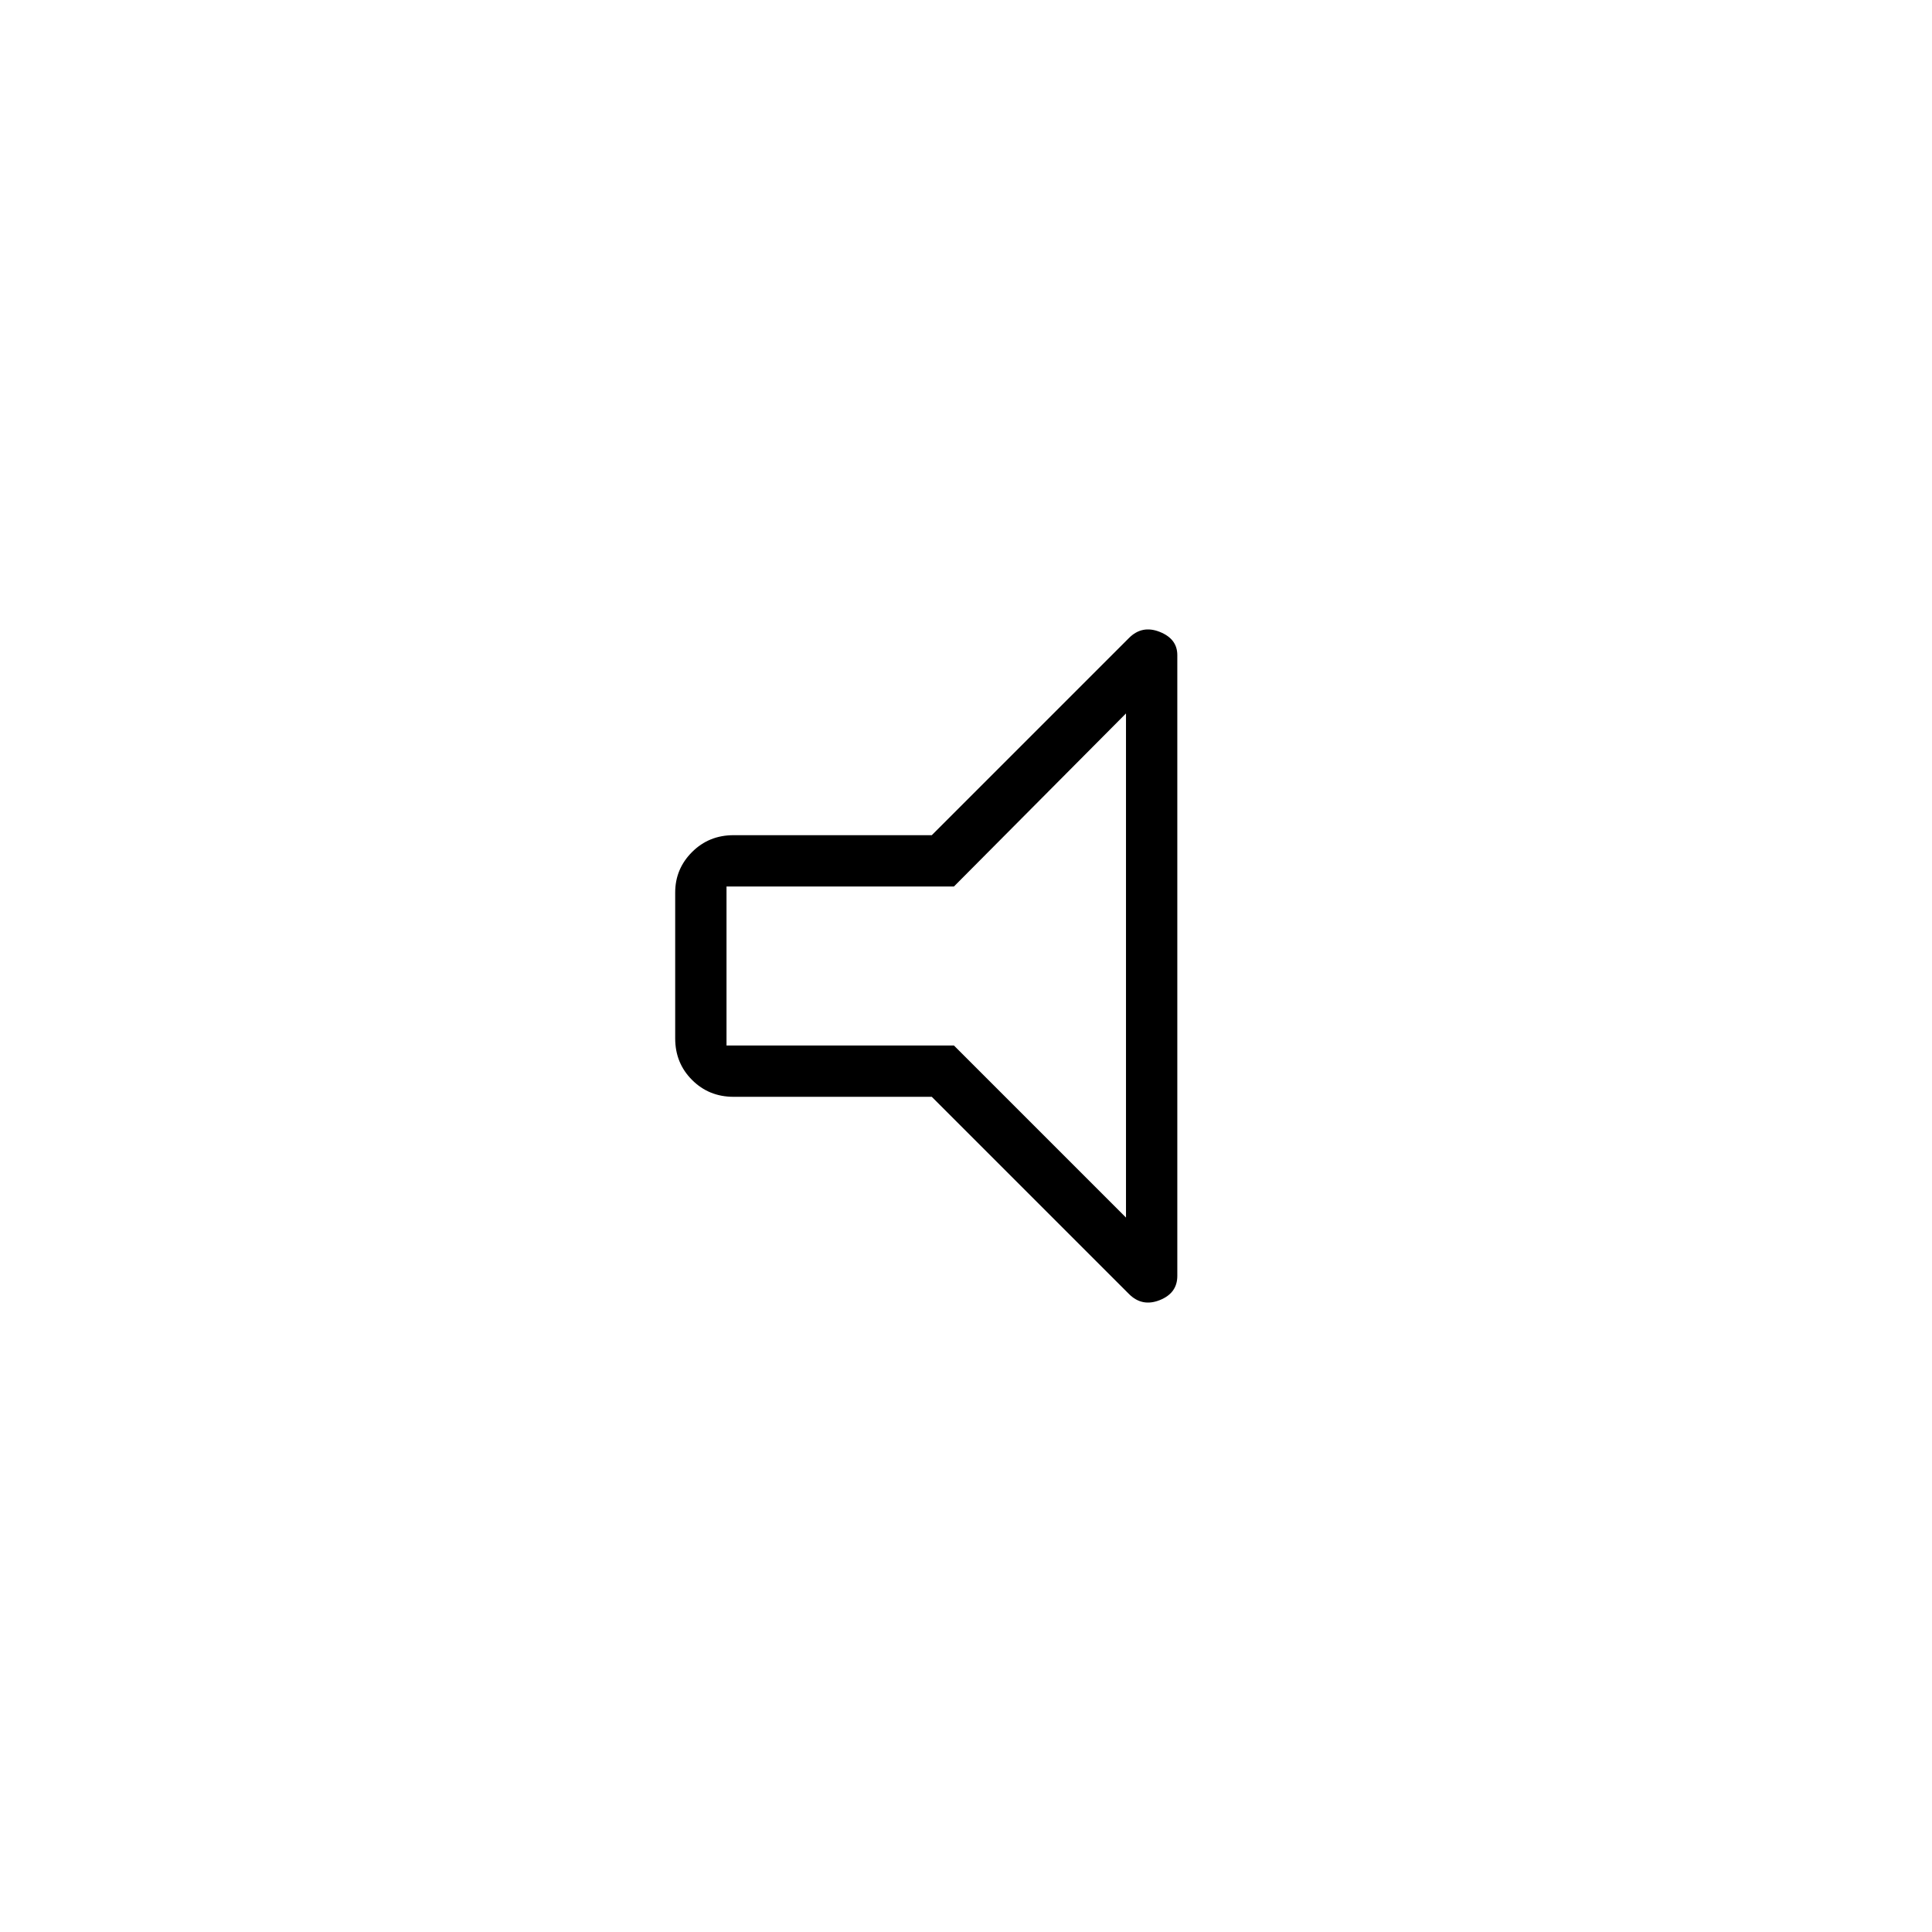 <svg xmlns="http://www.w3.org/2000/svg" height="24" viewBox="0 -960 960 960" width="24"><path d="M463-415h-98.5q-12.25 0-20.62-8.38-8.38-8.37-8.38-20.62v-72.5q0-11.75 8.38-20.13 8.37-8.37 20.62-8.37H463l98-98q6.5-6.5 15.25-3.03T585-634.5V-326q0 8.56-8.75 12.03Q567.5-310.5 561-317l-98-98Zm-102-25.5h113l85.5 85.5v-250.5l-85.5 86H361v79Zm99.5-39.5Z"/></svg>